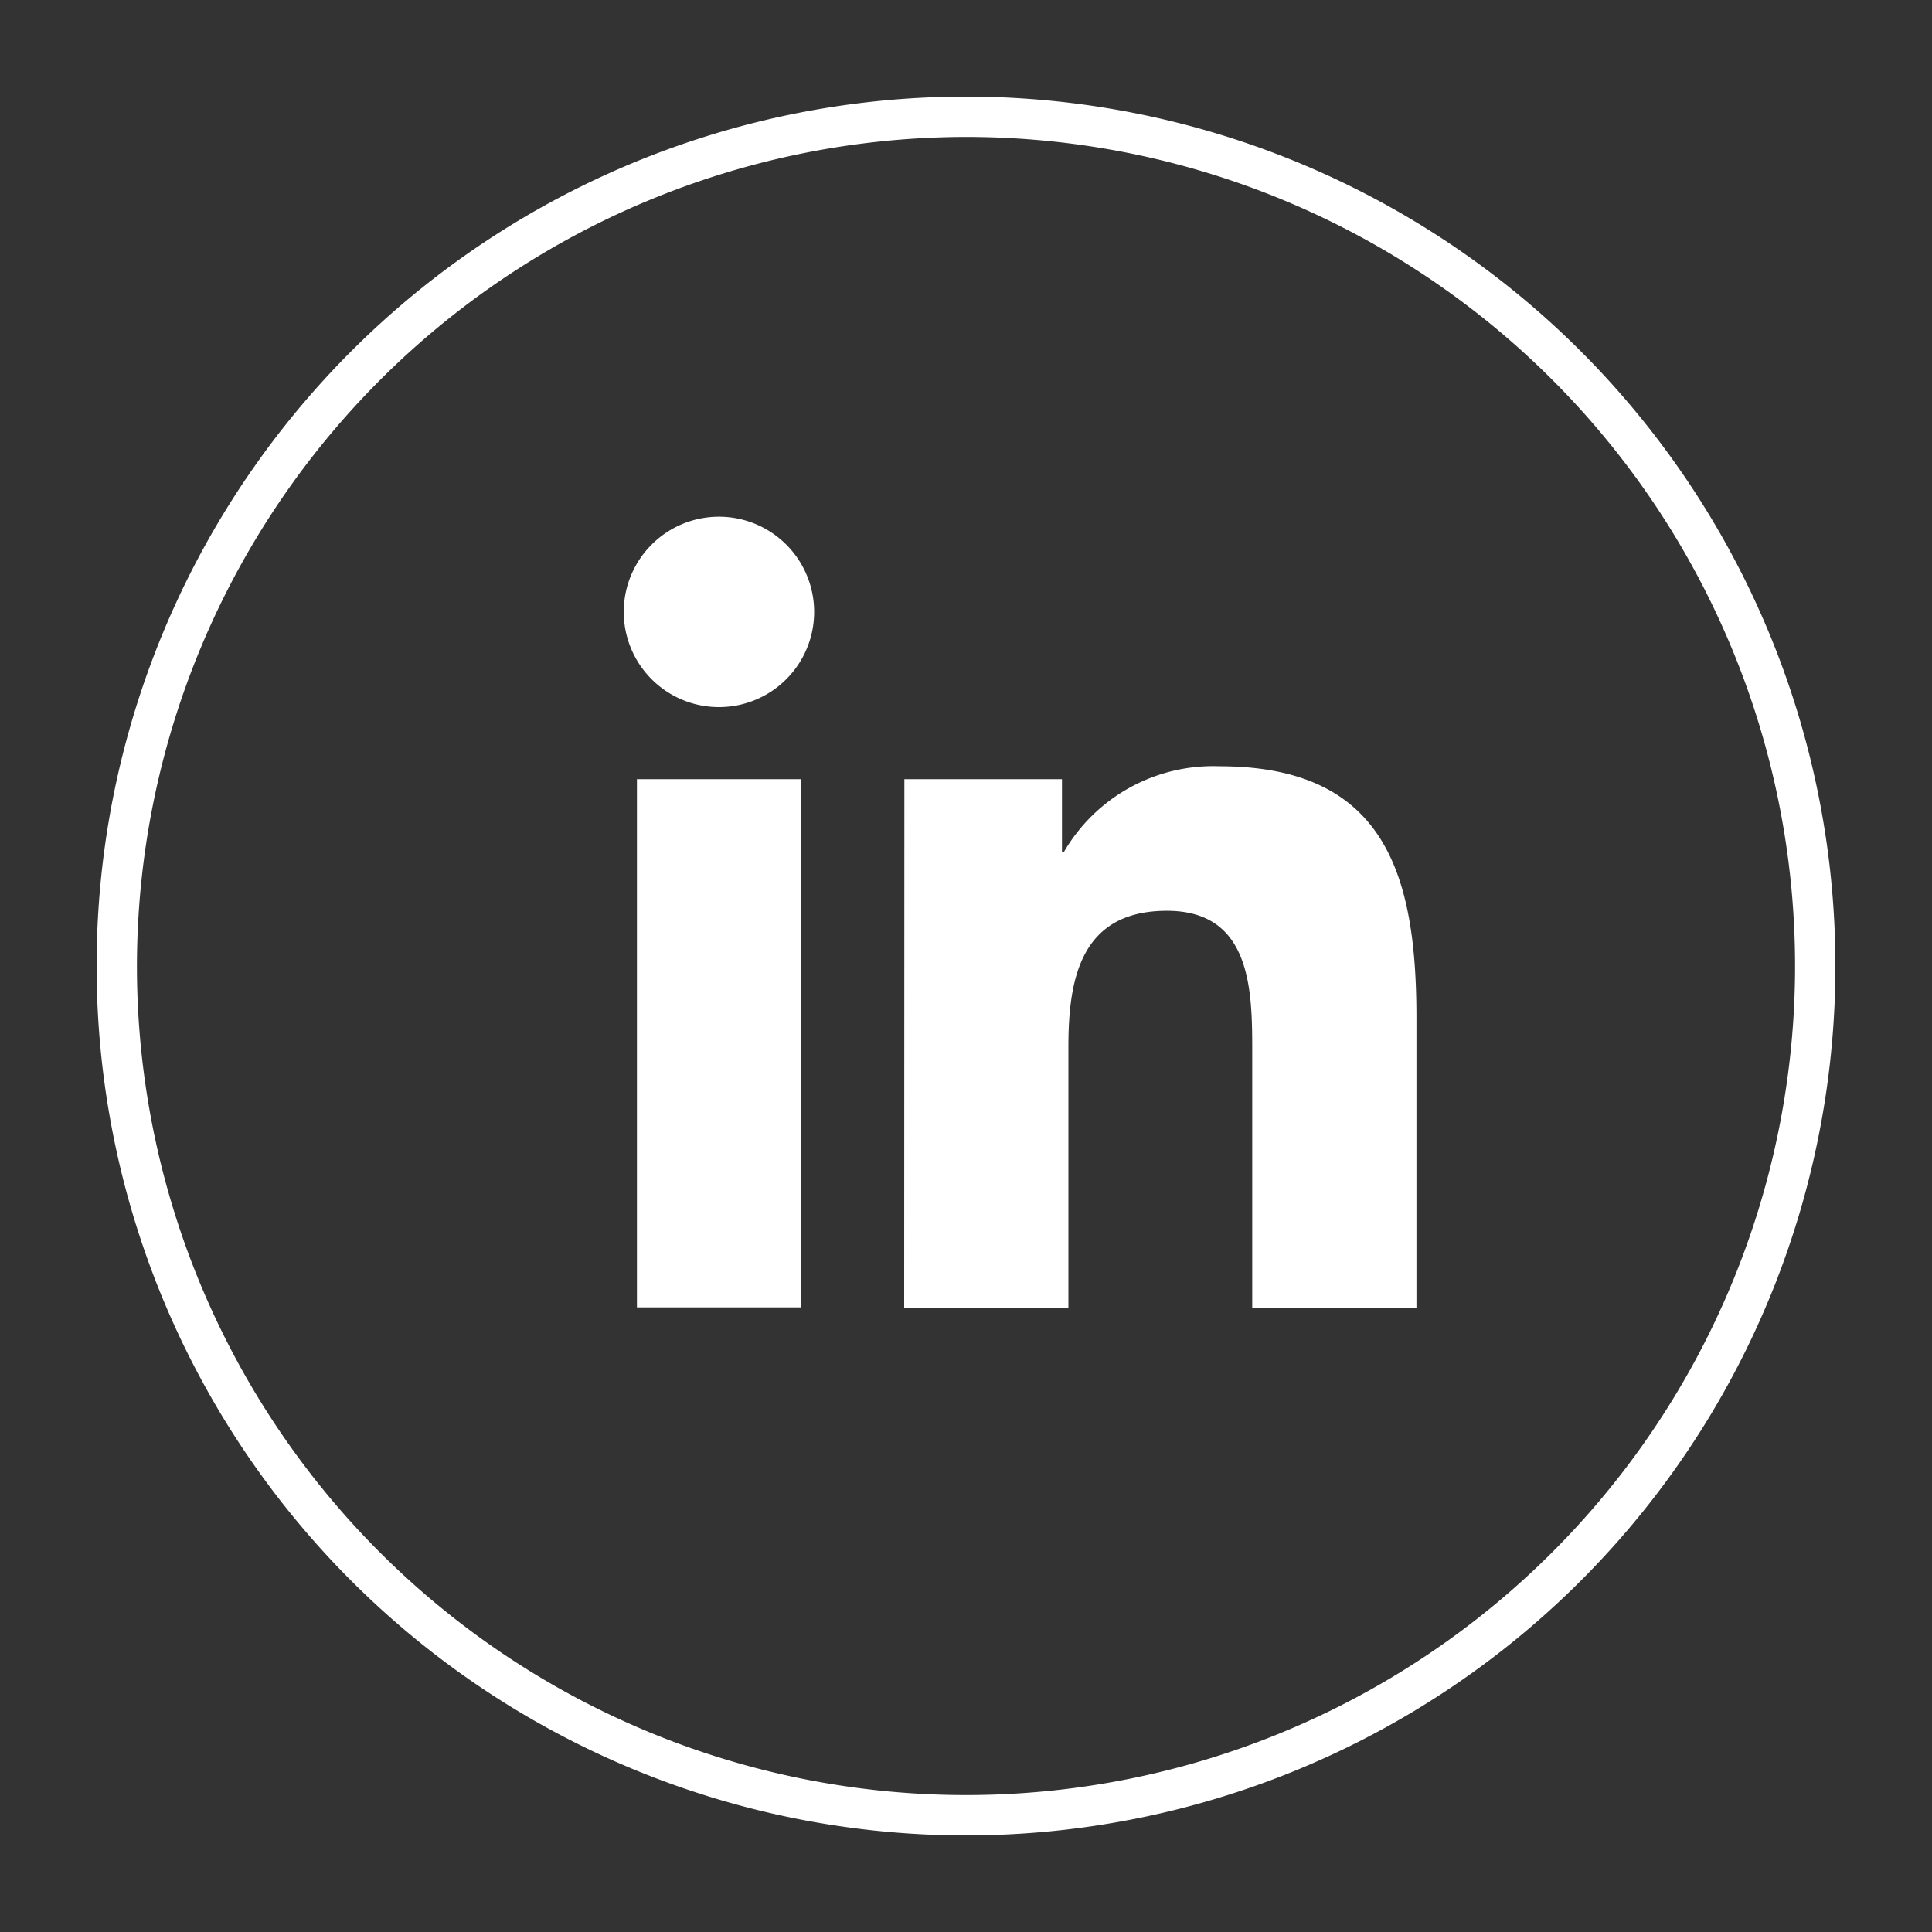 <svg xmlns="http://www.w3.org/2000/svg" width="40" height="40" viewBox="0 0 40 40">
  <rect x="0" y="0" width="40" height="40" fill="#333333" stroke="none"/>
  <g id="LinkedIn_Icon" data-name="LinkedIn Icon" transform="translate(-336.413 -895.883)">
    <circle id="Ellipse_56" data-name="Ellipse 56" cx="20" cy="20" r="20" transform="translate(336.413 895.883)" fill="none"/>
    <path id="Path_1320" data-name="Path 1320" d="M356.413,898.718a17.165,17.165,0,1,1-17.165,17.165,17.185,17.185,0,0,1,17.165-17.165m0-.835a18,18,0,1,0,18,18,18,18,0,0,0-18-18Z" fill="#fff"/>
    <g id="Group_260" data-name="Group 260">
      <path id="Path_1321" data-name="Path 1321" d="M349.6,912.015H353v10.936h-3.4Zm1.7-5.434a1.971,1.971,0,1,1-1.973,1.969,1.971,1.971,0,0,1,1.973-1.969" fill="#fff"/>
      <path id="Path_1322" data-name="Path 1322" d="M355.137,912.015H358.4v1.5h.044a3.575,3.575,0,0,1,3.219-1.767c3.442,0,4.076,2.264,4.076,5.209v6h-3.4v-5.317c0-1.269-.024-2.9-1.766-2.9-1.77,0-2.04,1.382-2.04,2.808v5.409h-3.4Z" fill="#fff"/>
    </g>
  </g>
</svg>
